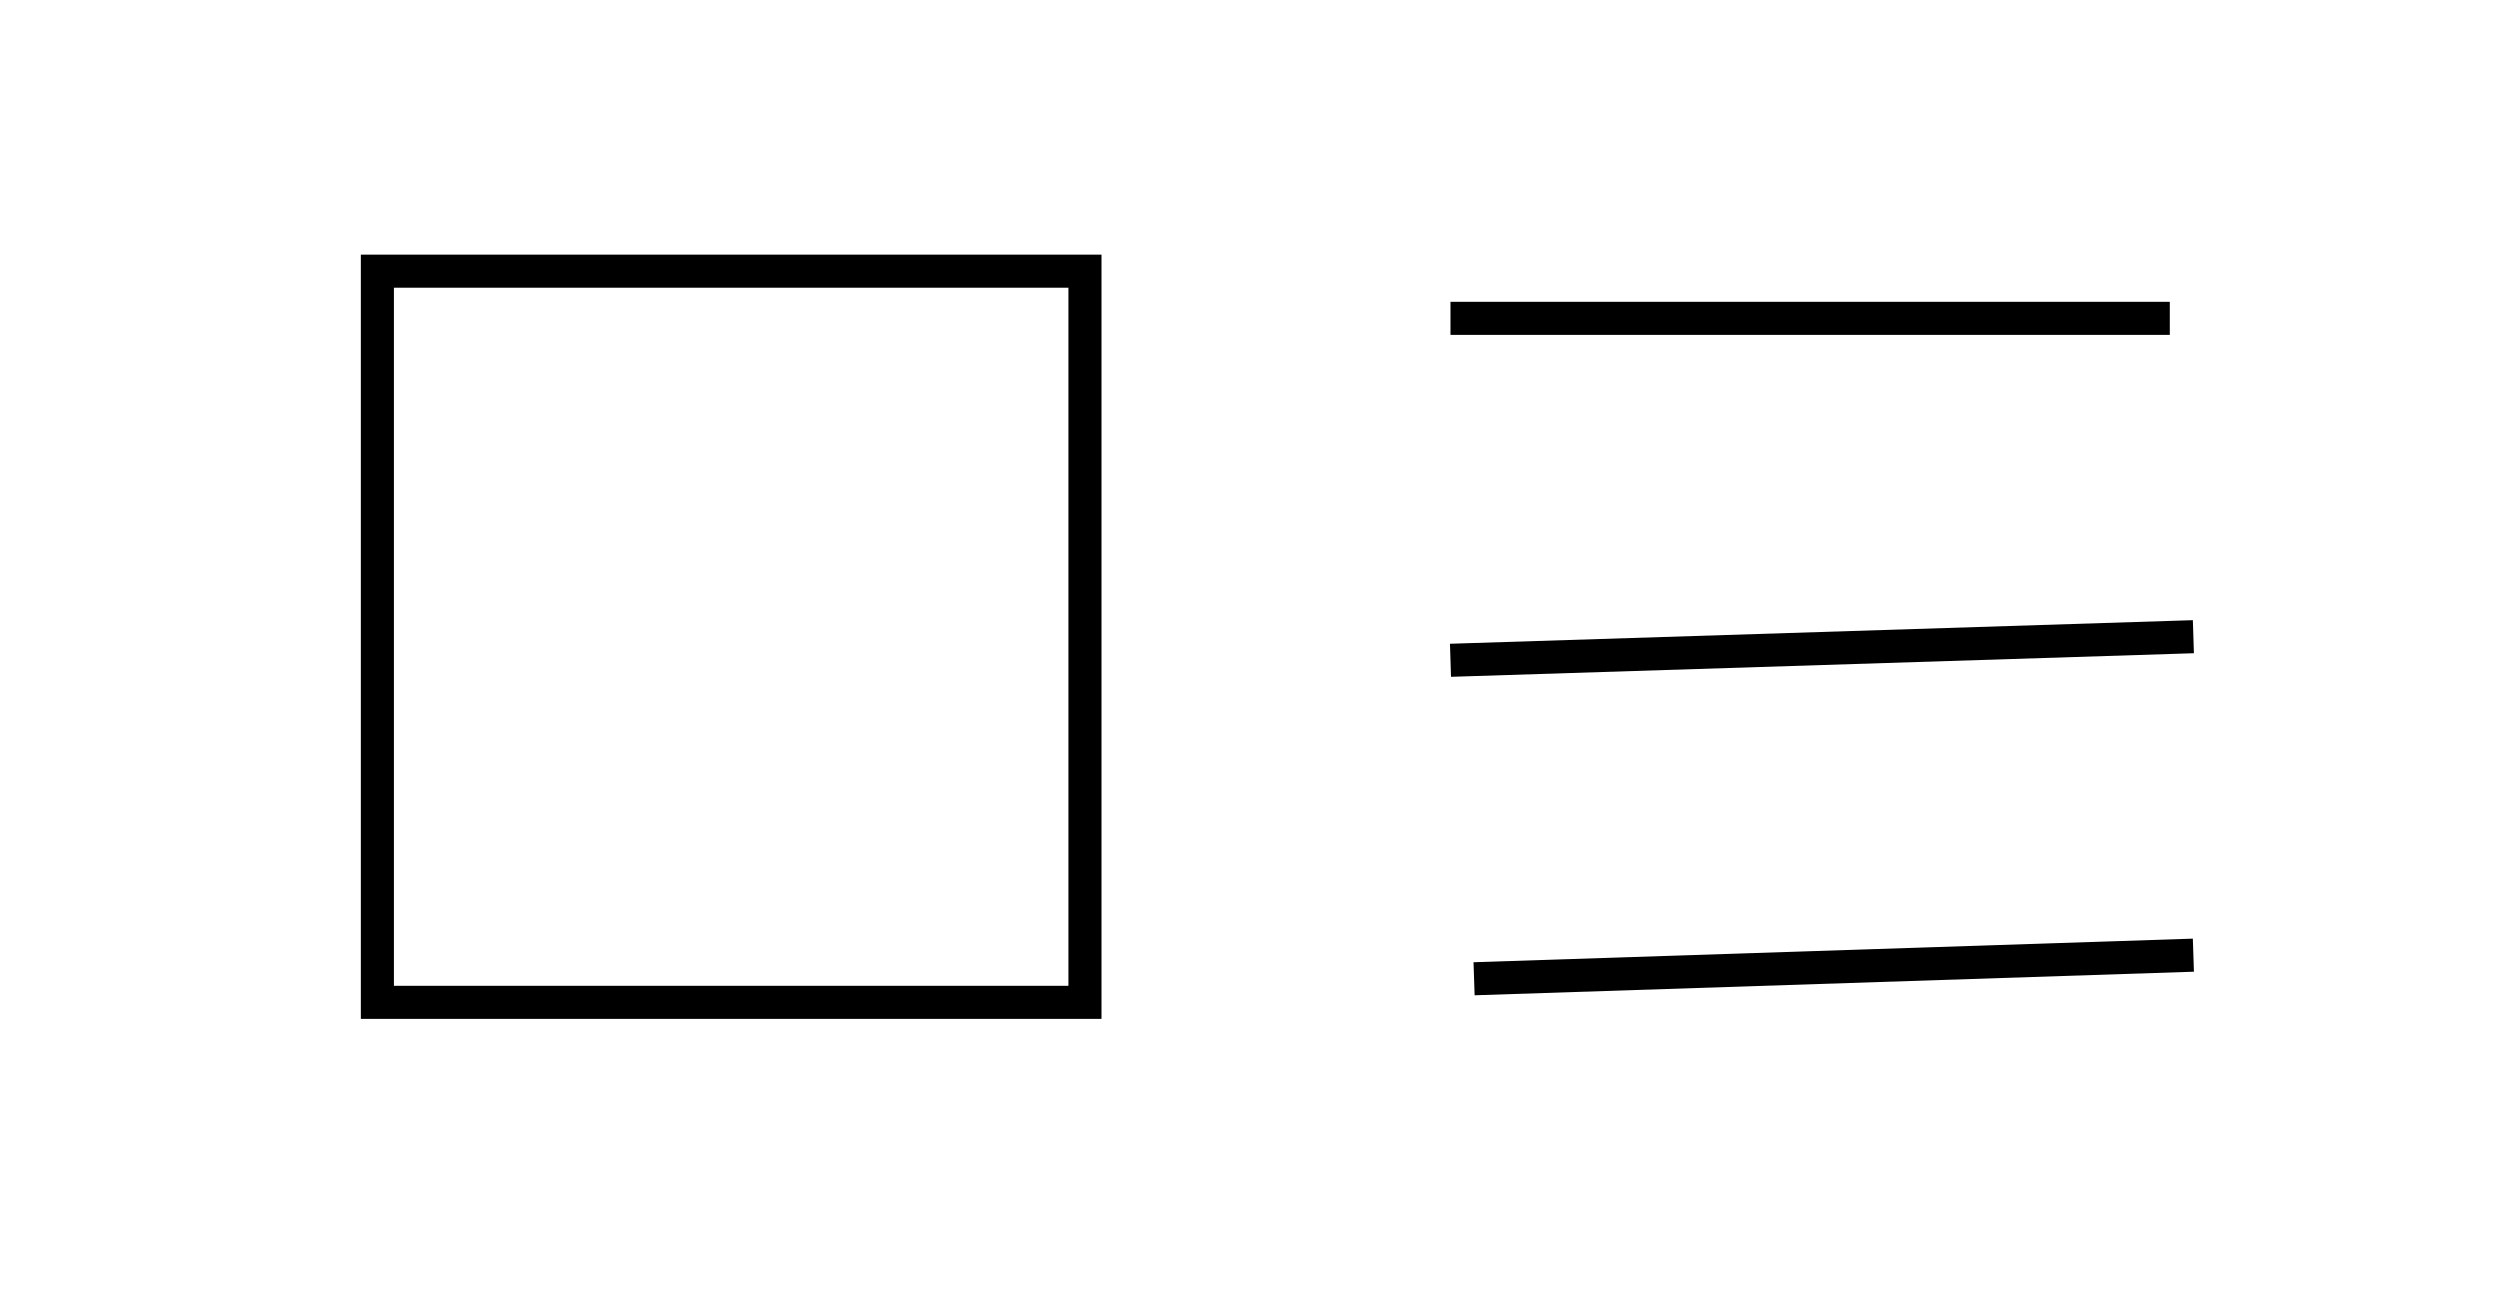 <?xml version="1.0" encoding="UTF-8" standalone="no"?>
<!-- Created with Inkscape (http://www.inkscape.org/) -->

<svg
   xmlns:dc="http://purl.org/dc/elements/1.1/"
   xmlns:cc="http://creativecommons.org/ns#"
   xmlns:rdf="http://www.w3.org/1999/02/22-rdf-syntax-ns#"
   xmlns:svg="http://www.w3.org/2000/svg"
   xmlns="http://www.w3.org/2000/svg"
   xmlns:sodipodi="http://sodipodi.sourceforge.net/DTD/sodipodi-0.dtd"
   xmlns:inkscape="http://www.inkscape.org/namespaces/inkscape"
   width="20.033mm"
   height="10.394mm"
   viewBox="0 0 20.033 10.394"
   version="1.1"
   id="svg8"
   sodipodi:docname="txtR_imgL.svg"
   inkscape:version="0.92.2 (5c3e80d, 2017-08-06)">
  <defs
     id="defs2" />
  <sodipodi:namedview
     id="base"
     pagecolor="#ffffff"
     bordercolor="#666666"
     borderopacity="1.0"
     inkscape:pageopacity="0.0"
     inkscape:pageshadow="2"
     inkscape:zoom="2.8"
     inkscape:cx="10.347815"
     inkscape:cy="30.236048"
     inkscape:document-units="mm"
     inkscape:current-layer="layer1"
     showgrid="false"
     inkscape:window-width="1025"
     inkscape:window-height="575"
     inkscape:window-x="353"
     inkscape:window-y="98"
     inkscape:window-maximized="0" />
  <g
     inkscape:label="Layer 1"
     inkscape:groupmode="layer"
     id="layer1"
     transform="translate(-41.955,-145.621)">
    <rect
       style="opacity:1;fill:#ffffff;fill-opacity:1;stroke:none;stroke-width:0.357;stroke-miterlimit:4;stroke-dasharray:none"
       id="rect4747"
       width="20.033"
       height="10.394"
       x="41.955"
       y="145.621" />
    <path
       style="fill:none;stroke:#000000;stroke-width:0.265px;stroke-linecap:butt;stroke-linejoin:miter;stroke-opacity:1"
       d="m 53.578,148.172 h 5.764"
       id="path4757"
       inkscape:connector-curvature="0" />
    <path
       style="fill:none;stroke:#000000;stroke-width:0.265px;stroke-linecap:butt;stroke-linejoin:miter;stroke-opacity:1"
       d="m 53.578,150.912 5.953,-0.189"
       id="path4759"
       inkscape:connector-curvature="0" />
    <path
       style="fill:none;stroke:#000000;stroke-width:0.265px;stroke-linecap:butt;stroke-linejoin:miter;stroke-opacity:1"
       d="m 53.767,153.464 5.764,-0.189"
       id="path4761"
       inkscape:connector-curvature="0" />
    <path
       style="fill:none;stroke:#000000;stroke-width:0.265px;stroke-linecap:butt;stroke-linejoin:miter;stroke-opacity:1"
       d="m 44.979,153.653 v -5.859 h 5.67 v 5.859 z"
       id="path4763"
       inkscape:connector-curvature="0" />
  </g>
</svg>
